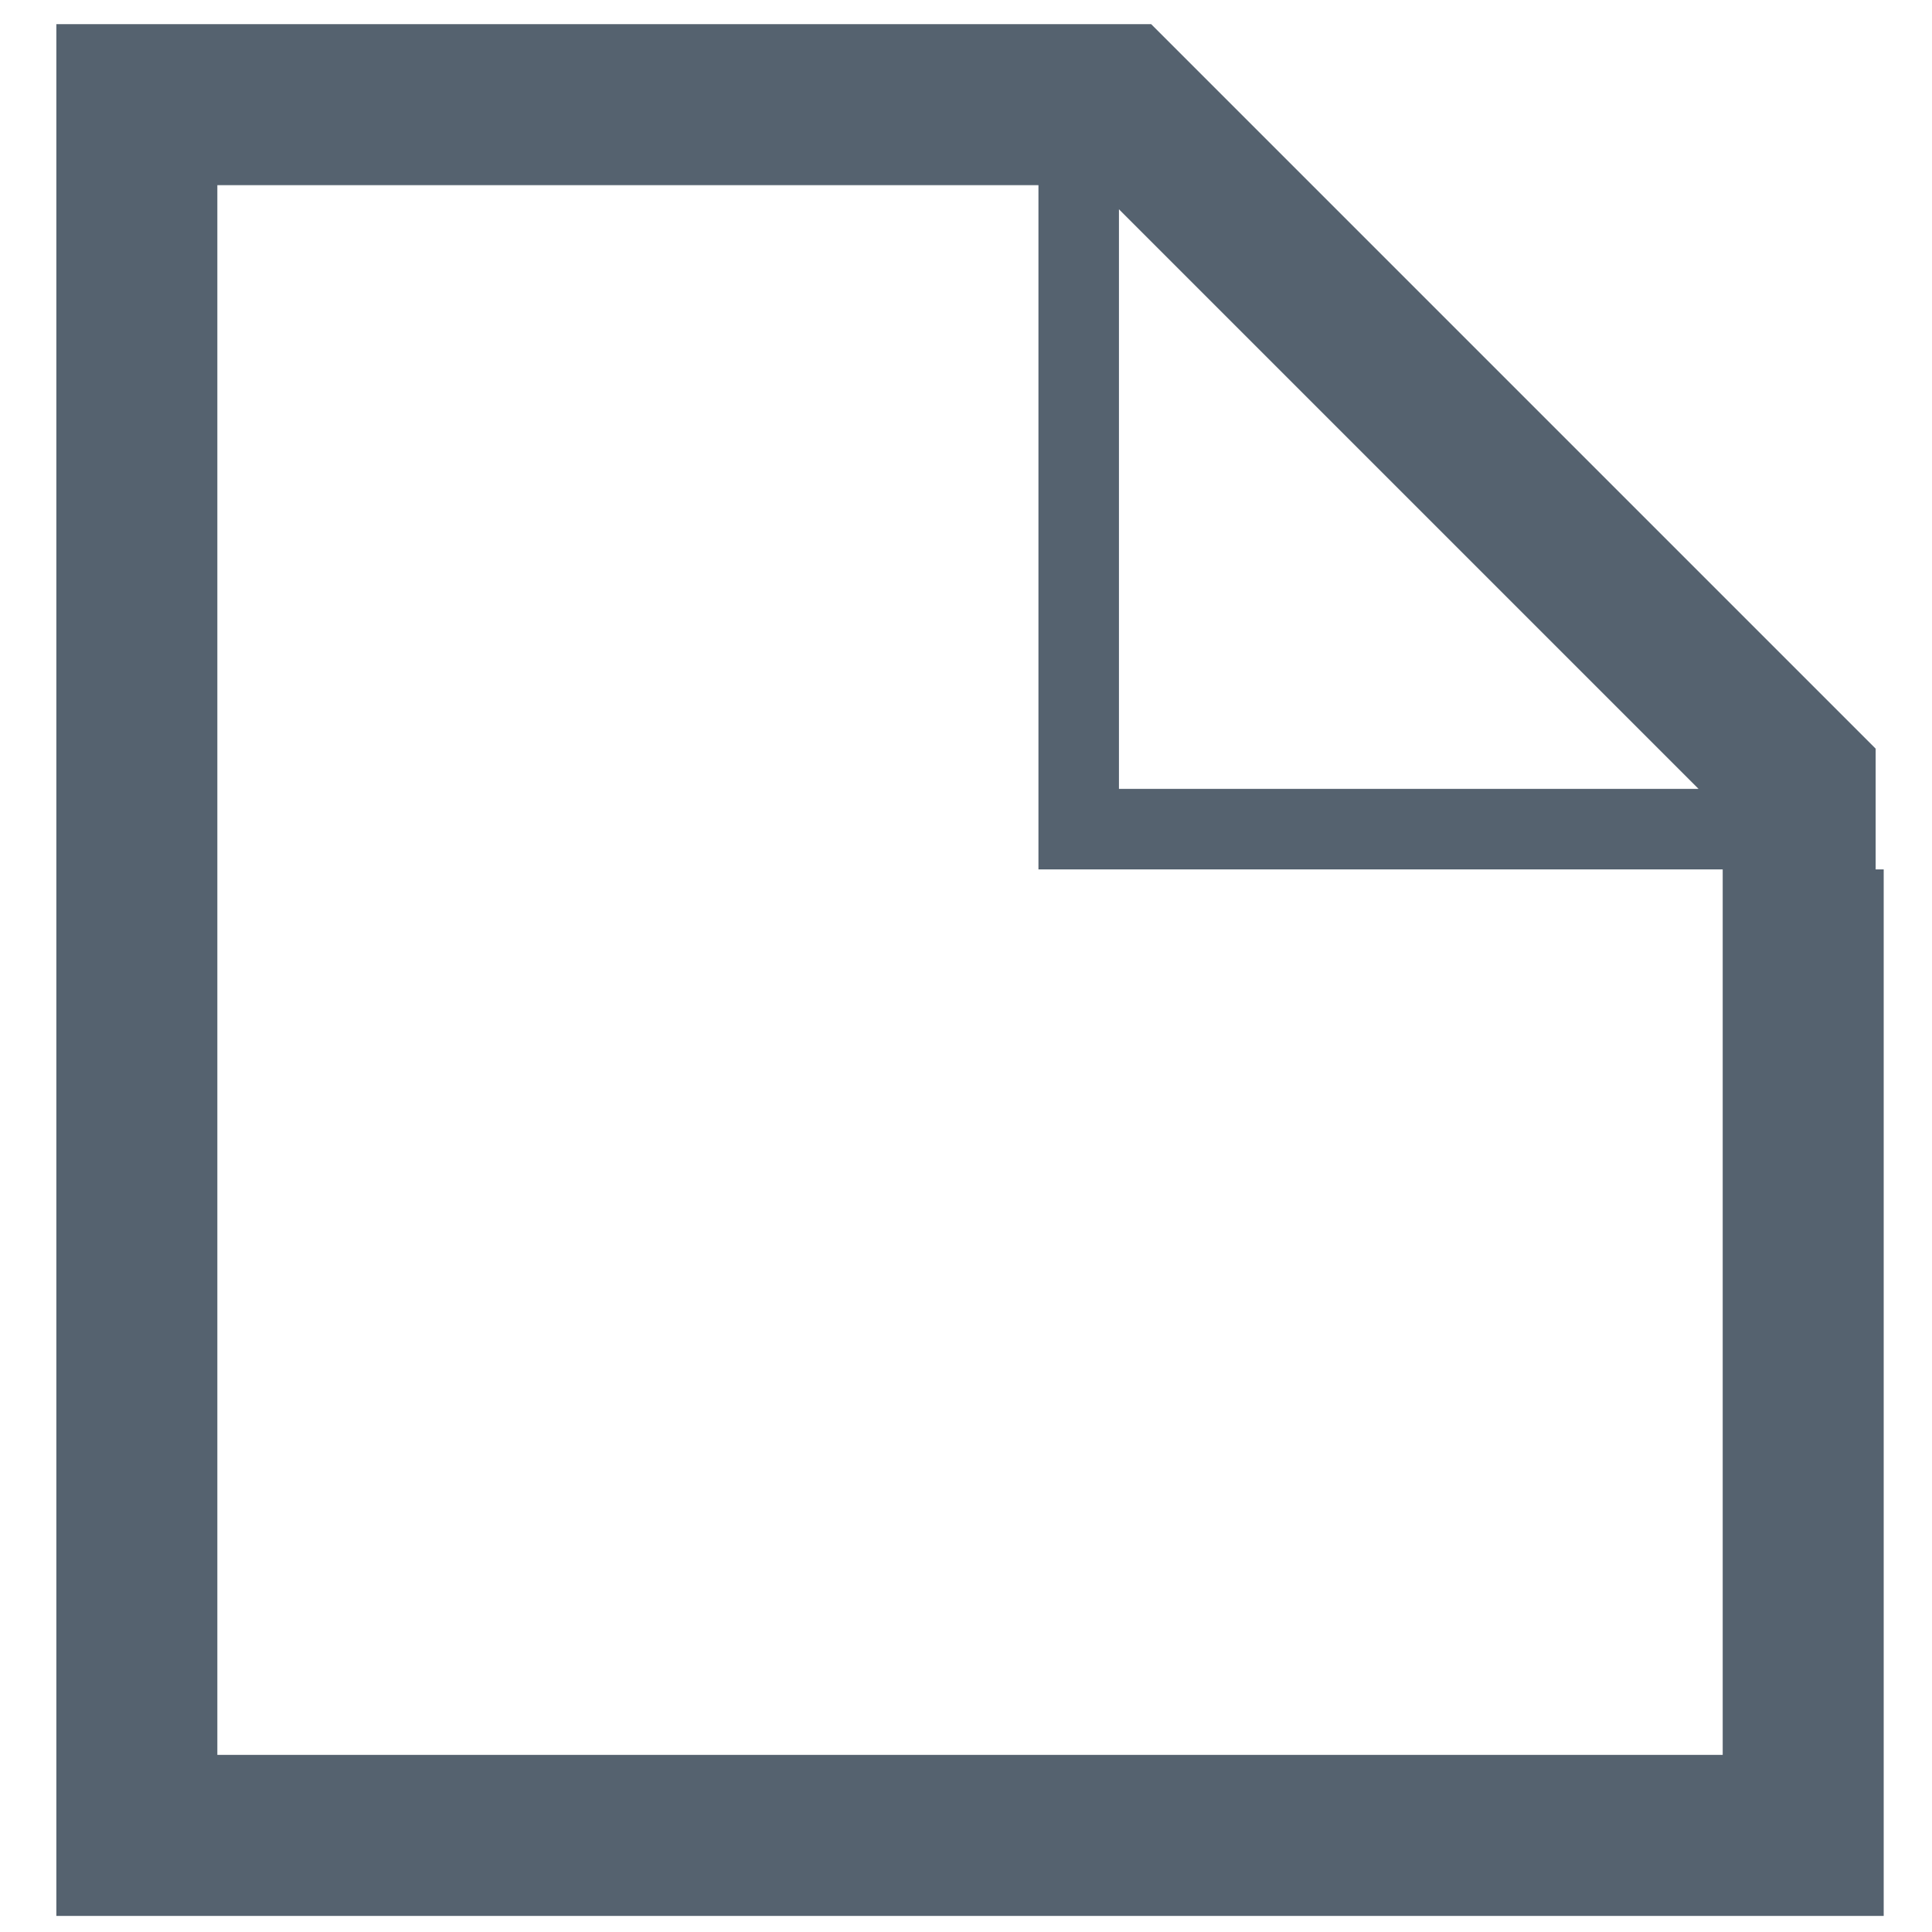 <?xml version="1.0" encoding="UTF-8"?>
<svg width="12px" height="12px" viewBox="0 0 12 12" version="1.1" xmlns="http://www.w3.org/2000/svg" xmlns:xlink="http://www.w3.org/1999/xlink">
    <!-- Generator: Sketch 61 (89581) - https://sketch.com -->
    <title>文件</title>
    <desc>Created with Sketch.</desc>
    <g id="页面1" stroke="none" stroke-width="1" fill="none" fill-rule="evenodd">
        <g id="68公司管理-平台管理员" transform="translate(-916, -312)" fill-rule="nonzero">
            <g id="编组-14" transform="translate(862, 269)">
                <g id="编组-12" transform="translate(52, 41)">
                    <g id="文件">
                        <rect id="矩形" fill="#000000" opacity="0" x="0" y="0" width="16" height="16"></rect>
                        <path d="M13.65,7.4 L13.65,6.65 L9.15,2.15 L2.35,2.15 L2.35,13.9 L13.7,13.9 L13.7,7.4 L13.65,7.4 Z M3.35,12.85 L3.35,3.15 L8.45,3.15 L8.45,7.4 L12.7,7.4 L12.7,12.9 L3.35,12.9 L3.35,12.85 Z M8.95,3.3 L12.55,6.9 L8.95,6.9 L8.95,3.3 Z" id="形状" fill="#55626F"></path>
                    </g>
                </g>
            </g>
        </g>
    </g>
</svg>